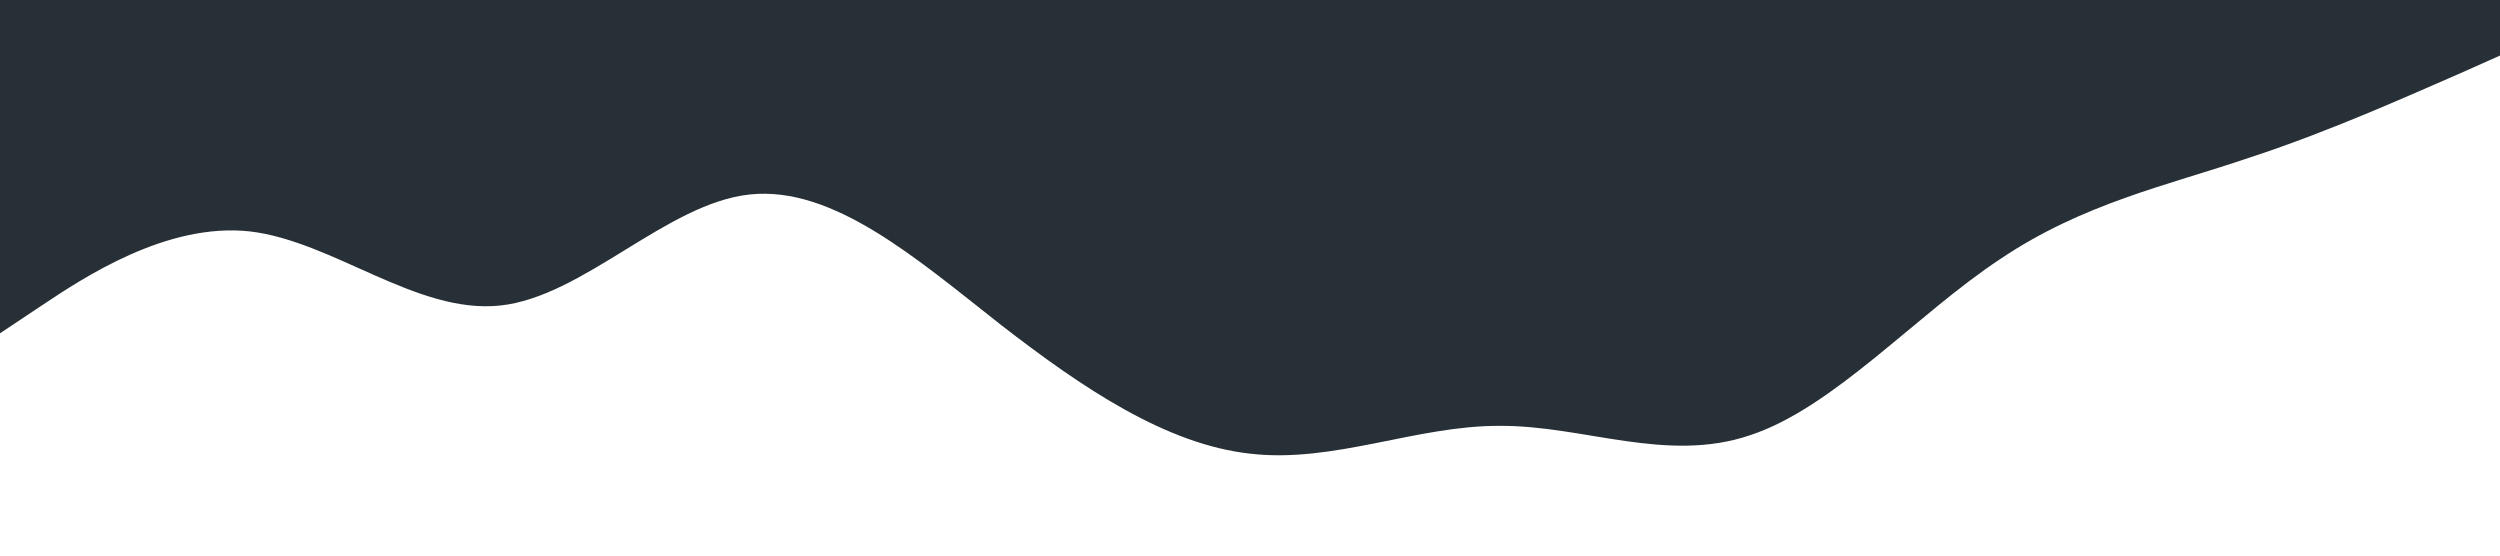 <?xml version="1.0" standalone="no"?><svg xmlns="http://www.w3.org/2000/svg" viewBox="0 0 1440 320"><path fill="#273036" fill-opacity="1" d="M0,192L24,176C48,160,96,128,144,133.3C192,139,240,181,288,176C336,171,384,117,432,112C480,107,528,149,576,186.7C624,224,672,256,720,261.3C768,267,816,245,864,245.3C912,245,960,267,1008,250.7C1056,235,1104,181,1152,149.3C1200,117,1248,107,1296,90.7C1344,75,1392,53,1416,42.7L1440,32L1440,0L1416,0C1392,0,1344,0,1296,0C1248,0,1200,0,1152,0C1104,0,1056,0,1008,0C960,0,912,0,864,0C816,0,768,0,720,0C672,0,624,0,576,0C528,0,480,0,432,0C384,0,336,0,288,0C240,0,192,0,144,0C96,0,48,0,24,0L0,0Z"></path></svg>
